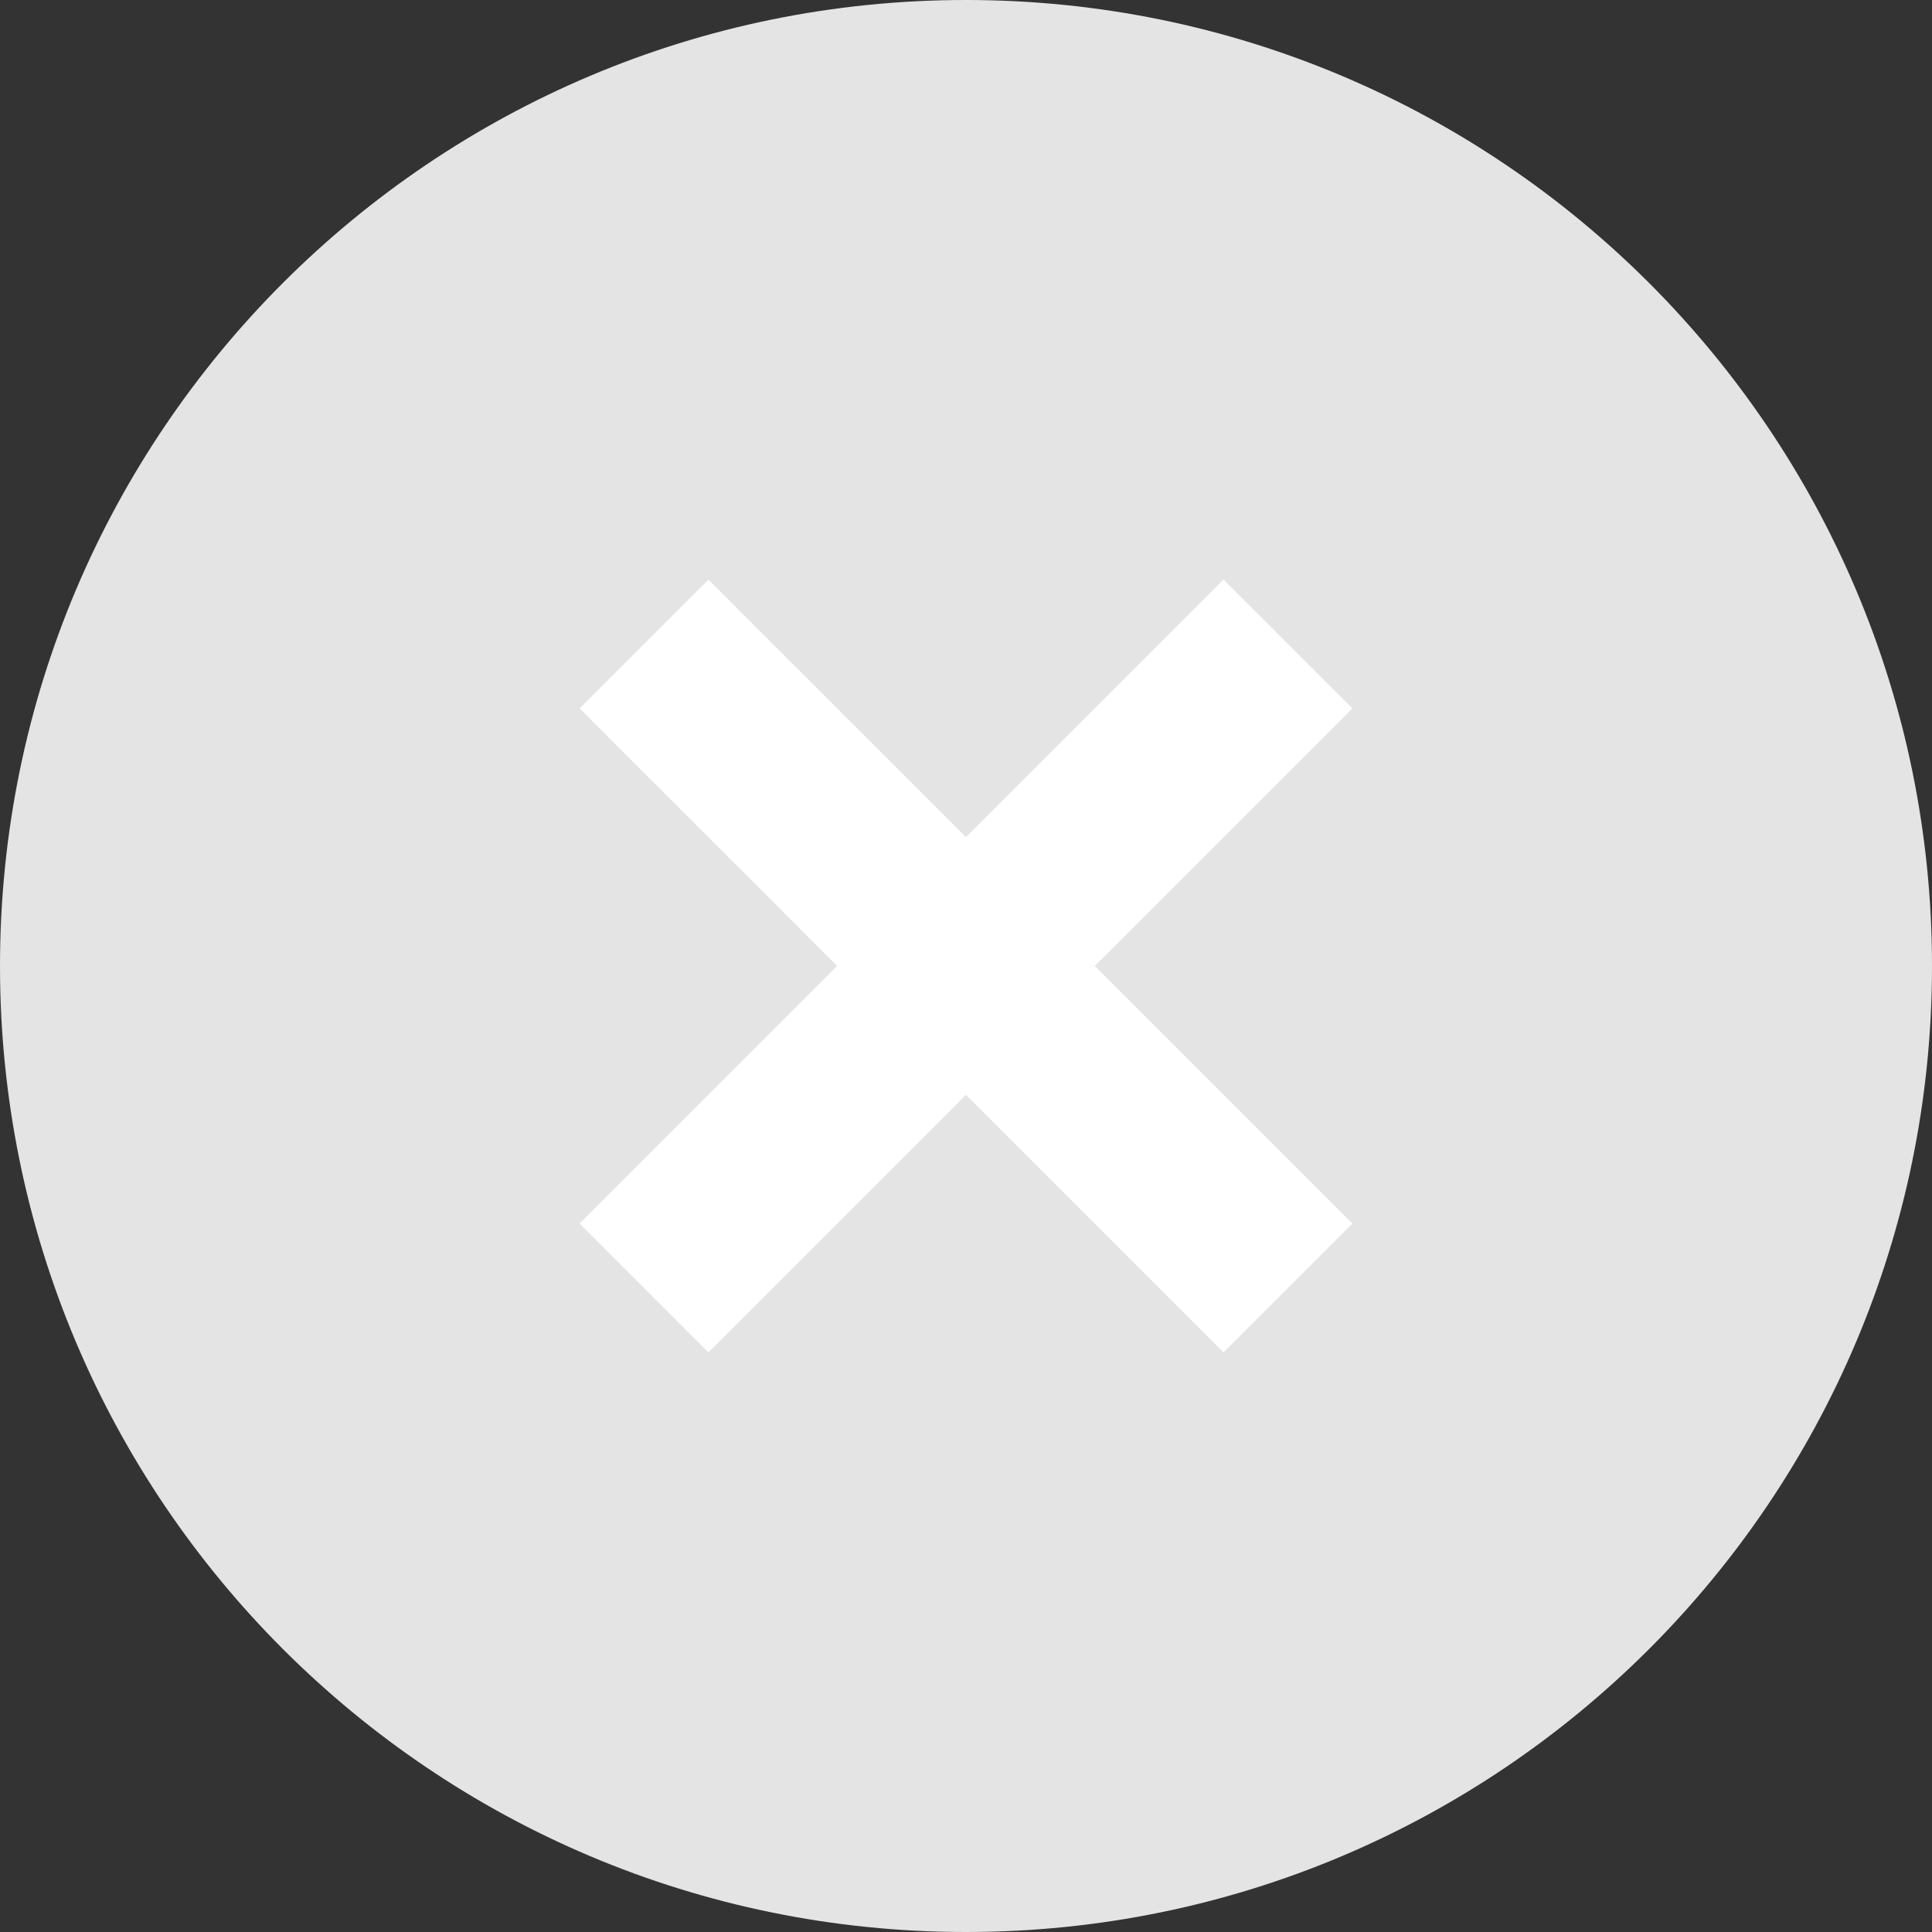 <svg width="20" height="20" viewBox="0 0 20 20" fill="none" xmlns="http://www.w3.org/2000/svg">
<rect x="0" y="0" width="20" height="20" fill="#333333" stroke="none"/>
<path d="M10 20C15.523 20 20 15.523 20 10C20 4.477 15.523 0 10 0C4.477 0 0 4.477 0 10C0 15.523 4.477 20 10 20Z" fill="#E4E4E4"/>
<path fill-rule="evenodd" clip-rule="evenodd" d="M14 7.333L7.333 14L6 12.666L12.666 6L14 7.333Z" fill="white"/>
<path fill-rule="evenodd" clip-rule="evenodd" d="M12.666 14L6 7.333L7.333 6L14 12.666L12.666 14Z" fill="white"/>
</svg>
